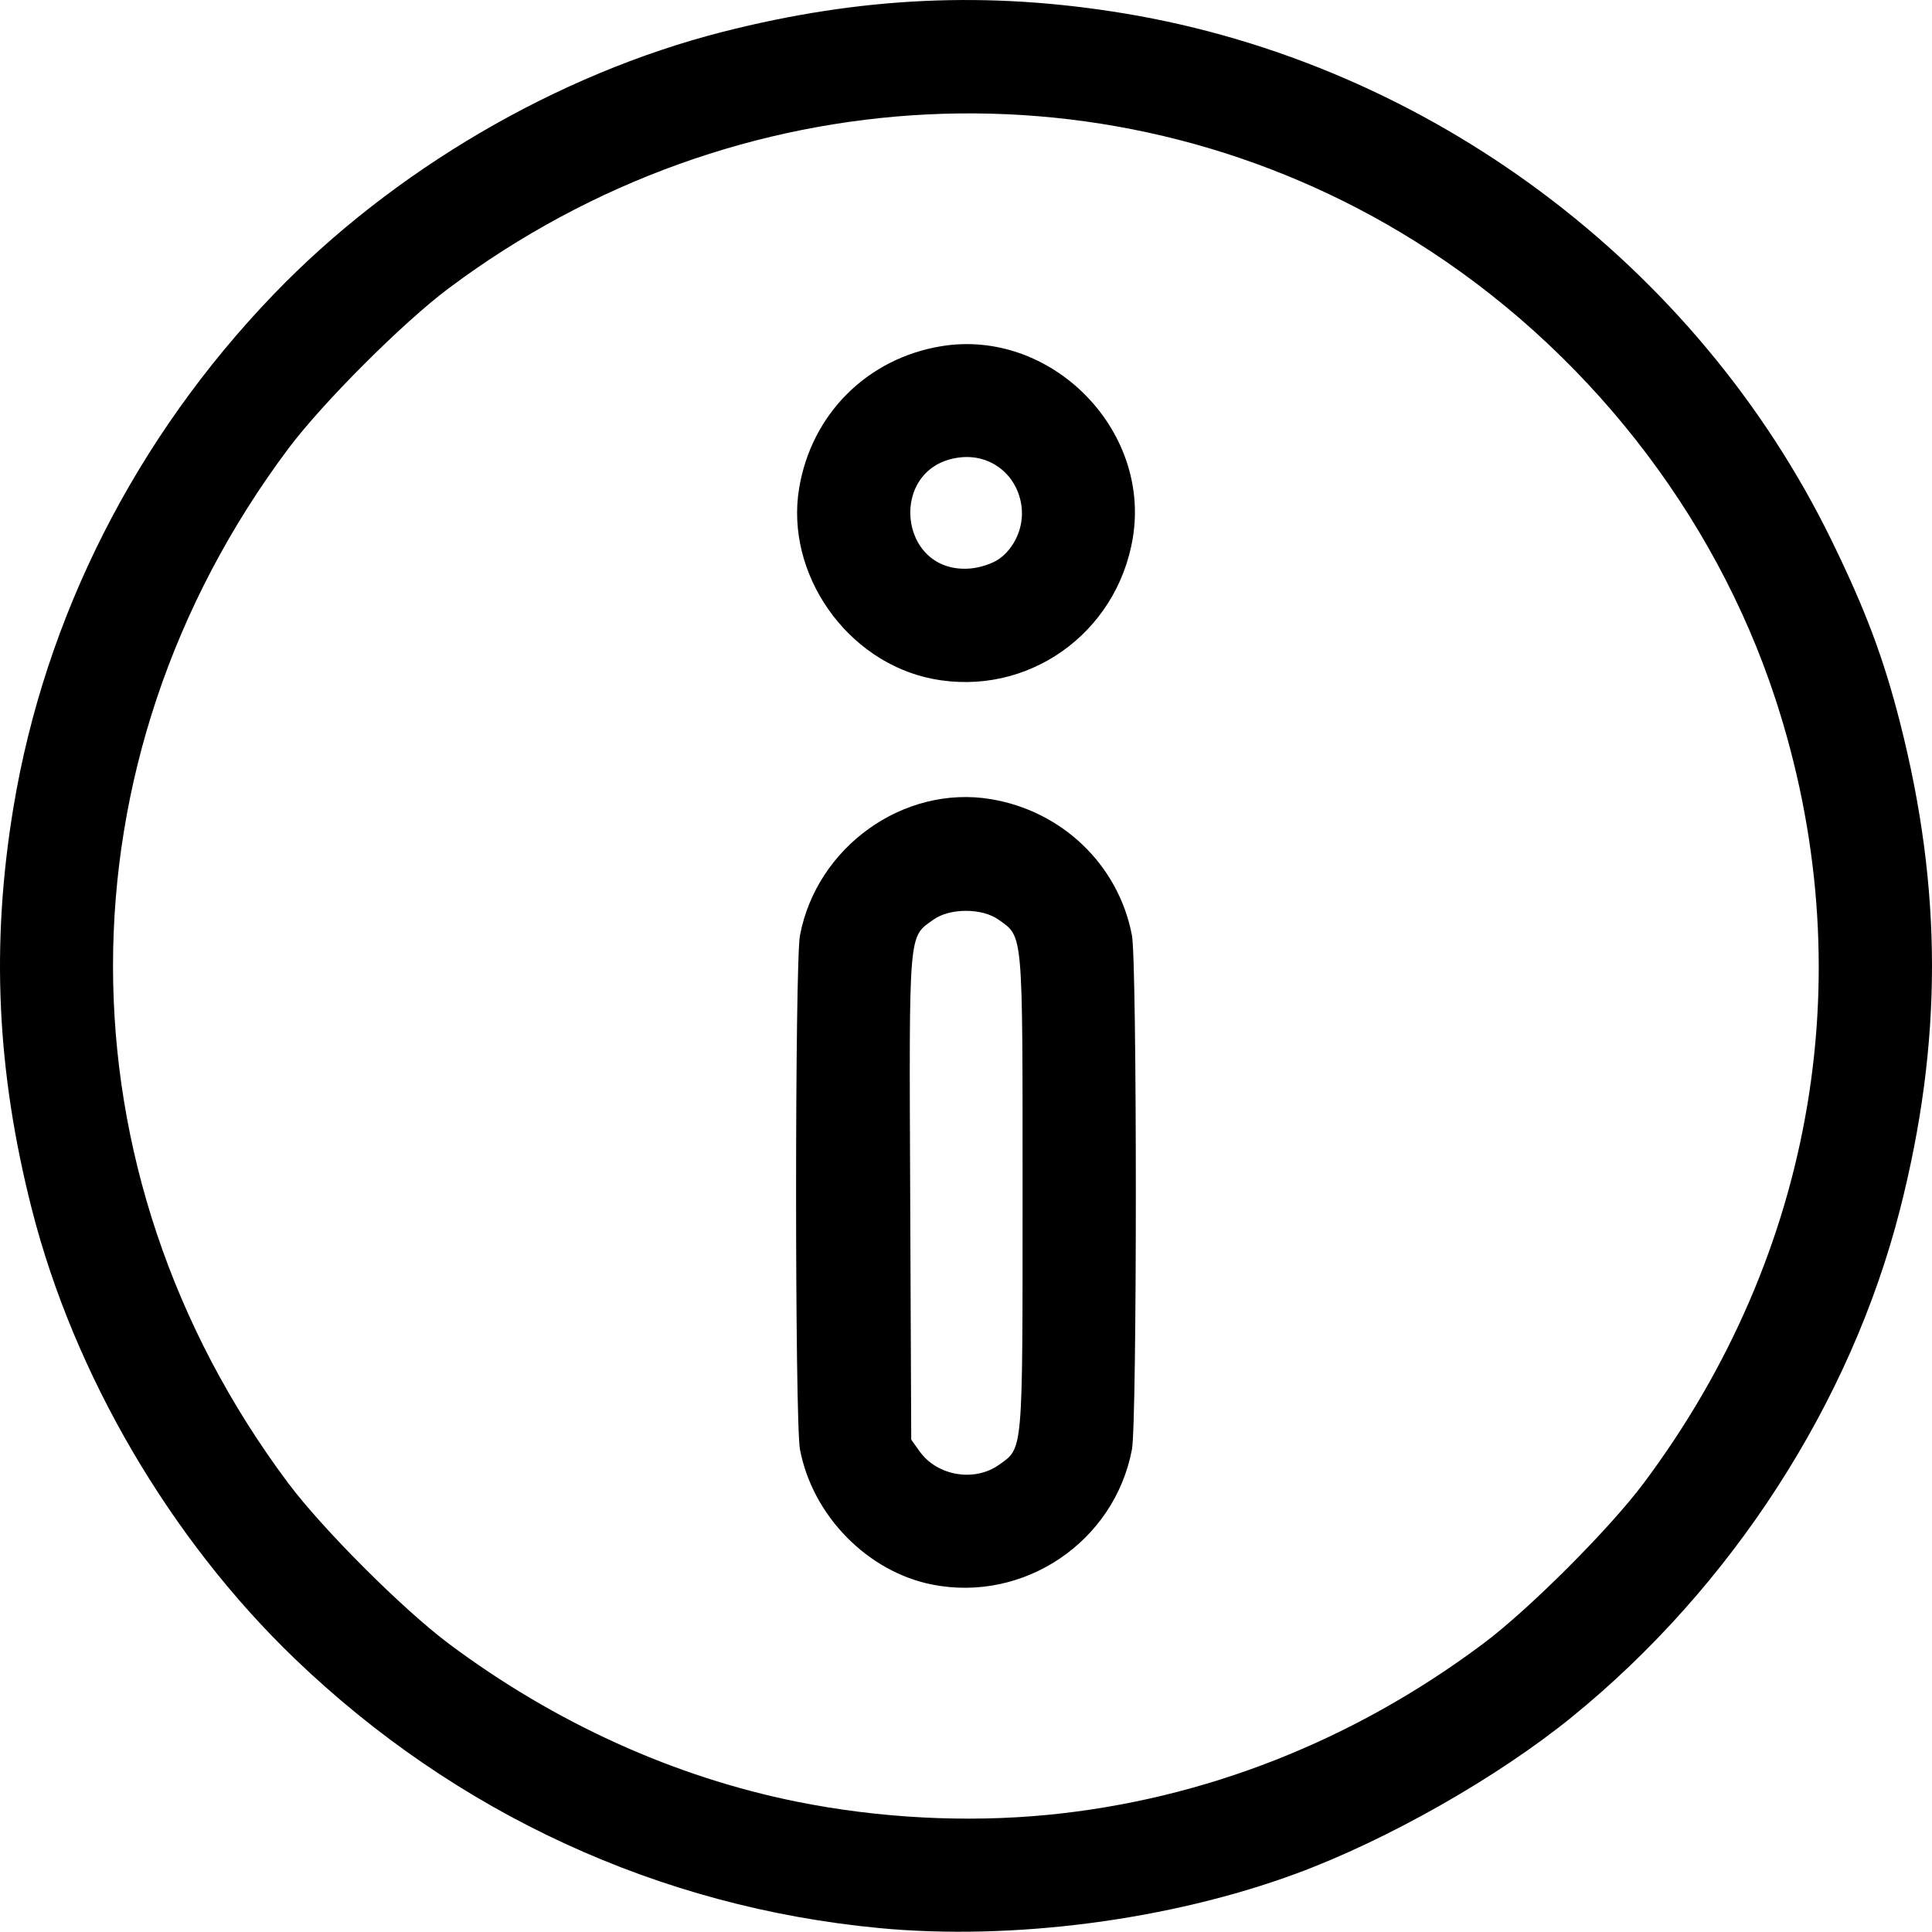 <?xml version="1.0" encoding="UTF-8" standalone="no"?>
<!-- Created with Inkscape (http://www.inkscape.org/) -->

<svg
   width="180mm"
   height="179.975mm"
   viewBox="0 0 180 179.975"
   version="1.1"
   id="svg5"
   xml:space="preserve"
   inkscape:version="1.2.2 (732a01da63, 2022-12-09)"
   sodipodi:docname="iconos.svg"
   xmlns:inkscape="http://www.inkscape.org/namespaces/inkscape"
   xmlns:sodipodi="http://sodipodi.sourceforge.net/DTD/sodipodi-0.dtd"
   xmlns="http://www.w3.org/2000/svg"
   xmlns:svg="http://www.w3.org/2000/svg"><sodipodi:namedview
     id="namedview7"
     pagecolor="#ffffff"
     bordercolor="#000000"
     borderopacity="0.25"
     inkscape:showpageshadow="2"
     inkscape:pageopacity="0.0"
     inkscape:pagecheckerboard="0"
     inkscape:deskcolor="#d1d1d1"
     inkscape:document-units="mm"
     showgrid="false"
     inkscape:zoom="0.19242424"
     inkscape:cx="-3021.9685"
     inkscape:cy="10869.213"
     inkscape:window-width="1920"
     inkscape:window-height="1051"
     inkscape:window-x="-9"
     inkscape:window-y="-9"
     inkscape:window-maximized="1"
     inkscape:current-layer="layer1" /><defs
     id="defs2" /><g
     inkscape:label="Capa 1"
     inkscape:groupmode="layer"
     id="layer1"
     transform="translate(622.233,-4440.517)"><path
       style="fill:#000000;stroke-width:0.352"
       d="m -540.324,4620.15 c -20.501,-1.945 -39.452,-10.682 -54.459,-25.108 -11.598,-11.149 -20.554,-26.459 -24.479,-41.848 -3.283,-12.872 -3.828,-24.732 -1.72,-37.448 2.946,-17.772 11.394,-34.438 24.217,-47.778 11.149,-11.598 26.459,-20.554 41.848,-24.479 12.872,-3.283 24.731,-3.828 37.448,-1.72 28.324,4.695 53.329,23.346 65.911,49.16 3.148,6.458 4.813,10.895 6.346,16.906 3.972,15.572 3.972,29.787 0,45.36 -4.602,18.043 -15.679,35.182 -30.552,47.275 -6.927,5.632 -17.185,11.461 -25.706,14.606 -11.753,4.339 -26.422,6.255 -38.855,5.075 z m 15.674,-10.543 c 14.566,-1.417 28.46,-6.875 40.586,-15.941 4.287,-3.205 11.775,-10.693 14.98,-14.98 16.035,-21.447 20.484,-47.977 12.254,-73.077 -5.7,-17.385 -17.818,-32.77 -33.563,-42.615 -27.749,-17.349 -63.277,-15.626 -90.016,4.366 -4.287,3.205 -11.775,10.694 -14.98,14.98 -21.753,29.094 -21.753,67.251 0,96.345 3.205,4.287 10.693,11.775 14.98,14.98 9.84,7.357 20.98,12.41 32.442,14.716 7.61,1.531 15.763,1.959 23.318,1.224 z m -10.713,-21.456 c -6.037,-1.185 -11.168,-6.422 -12.338,-12.591 -0.484,-2.55 -0.484,-45.347 0,-47.898 1.565,-8.255 9.663,-14.037 17.777,-12.692 6.677,1.106 11.912,6.159 13.151,12.692 0.484,2.55 0.484,45.347 0,47.898 -1.628,8.586 -10.026,14.274 -18.591,12.591 z m 6.203,-11.16 c 2.262,-1.611 2.198,-0.872 2.198,-25.38 0,-24.562 0.071,-23.763 -2.241,-25.412 -1.534,-1.095 -4.532,-1.095 -6.067,0 -2.34,1.669 -2.266,0.792 -2.161,25.833 l 0.096,22.611 0.78,1.093 c 1.634,2.291 5.111,2.881 7.395,1.255 z m -6.203,-73.23 c -7.987,-1.569 -13.737,-9.791 -12.417,-17.756 1.143,-6.898 6.333,-12.088 13.231,-13.231 10.168,-1.685 19.542,7.689 17.857,17.857 -1.485,8.96 -9.872,14.858 -18.67,13.13 z m 6.203,-11.161 c 1.48,-1.054 2.318,-2.973 2.109,-4.827 -0.333,-2.956 -2.819,-4.969 -5.731,-4.641 -6.775,0.764 -5.855,10.903 0.94,10.352 0.913,-0.074 2.088,-0.462 2.682,-0.884 z"
       id="path532" /></g></svg>
